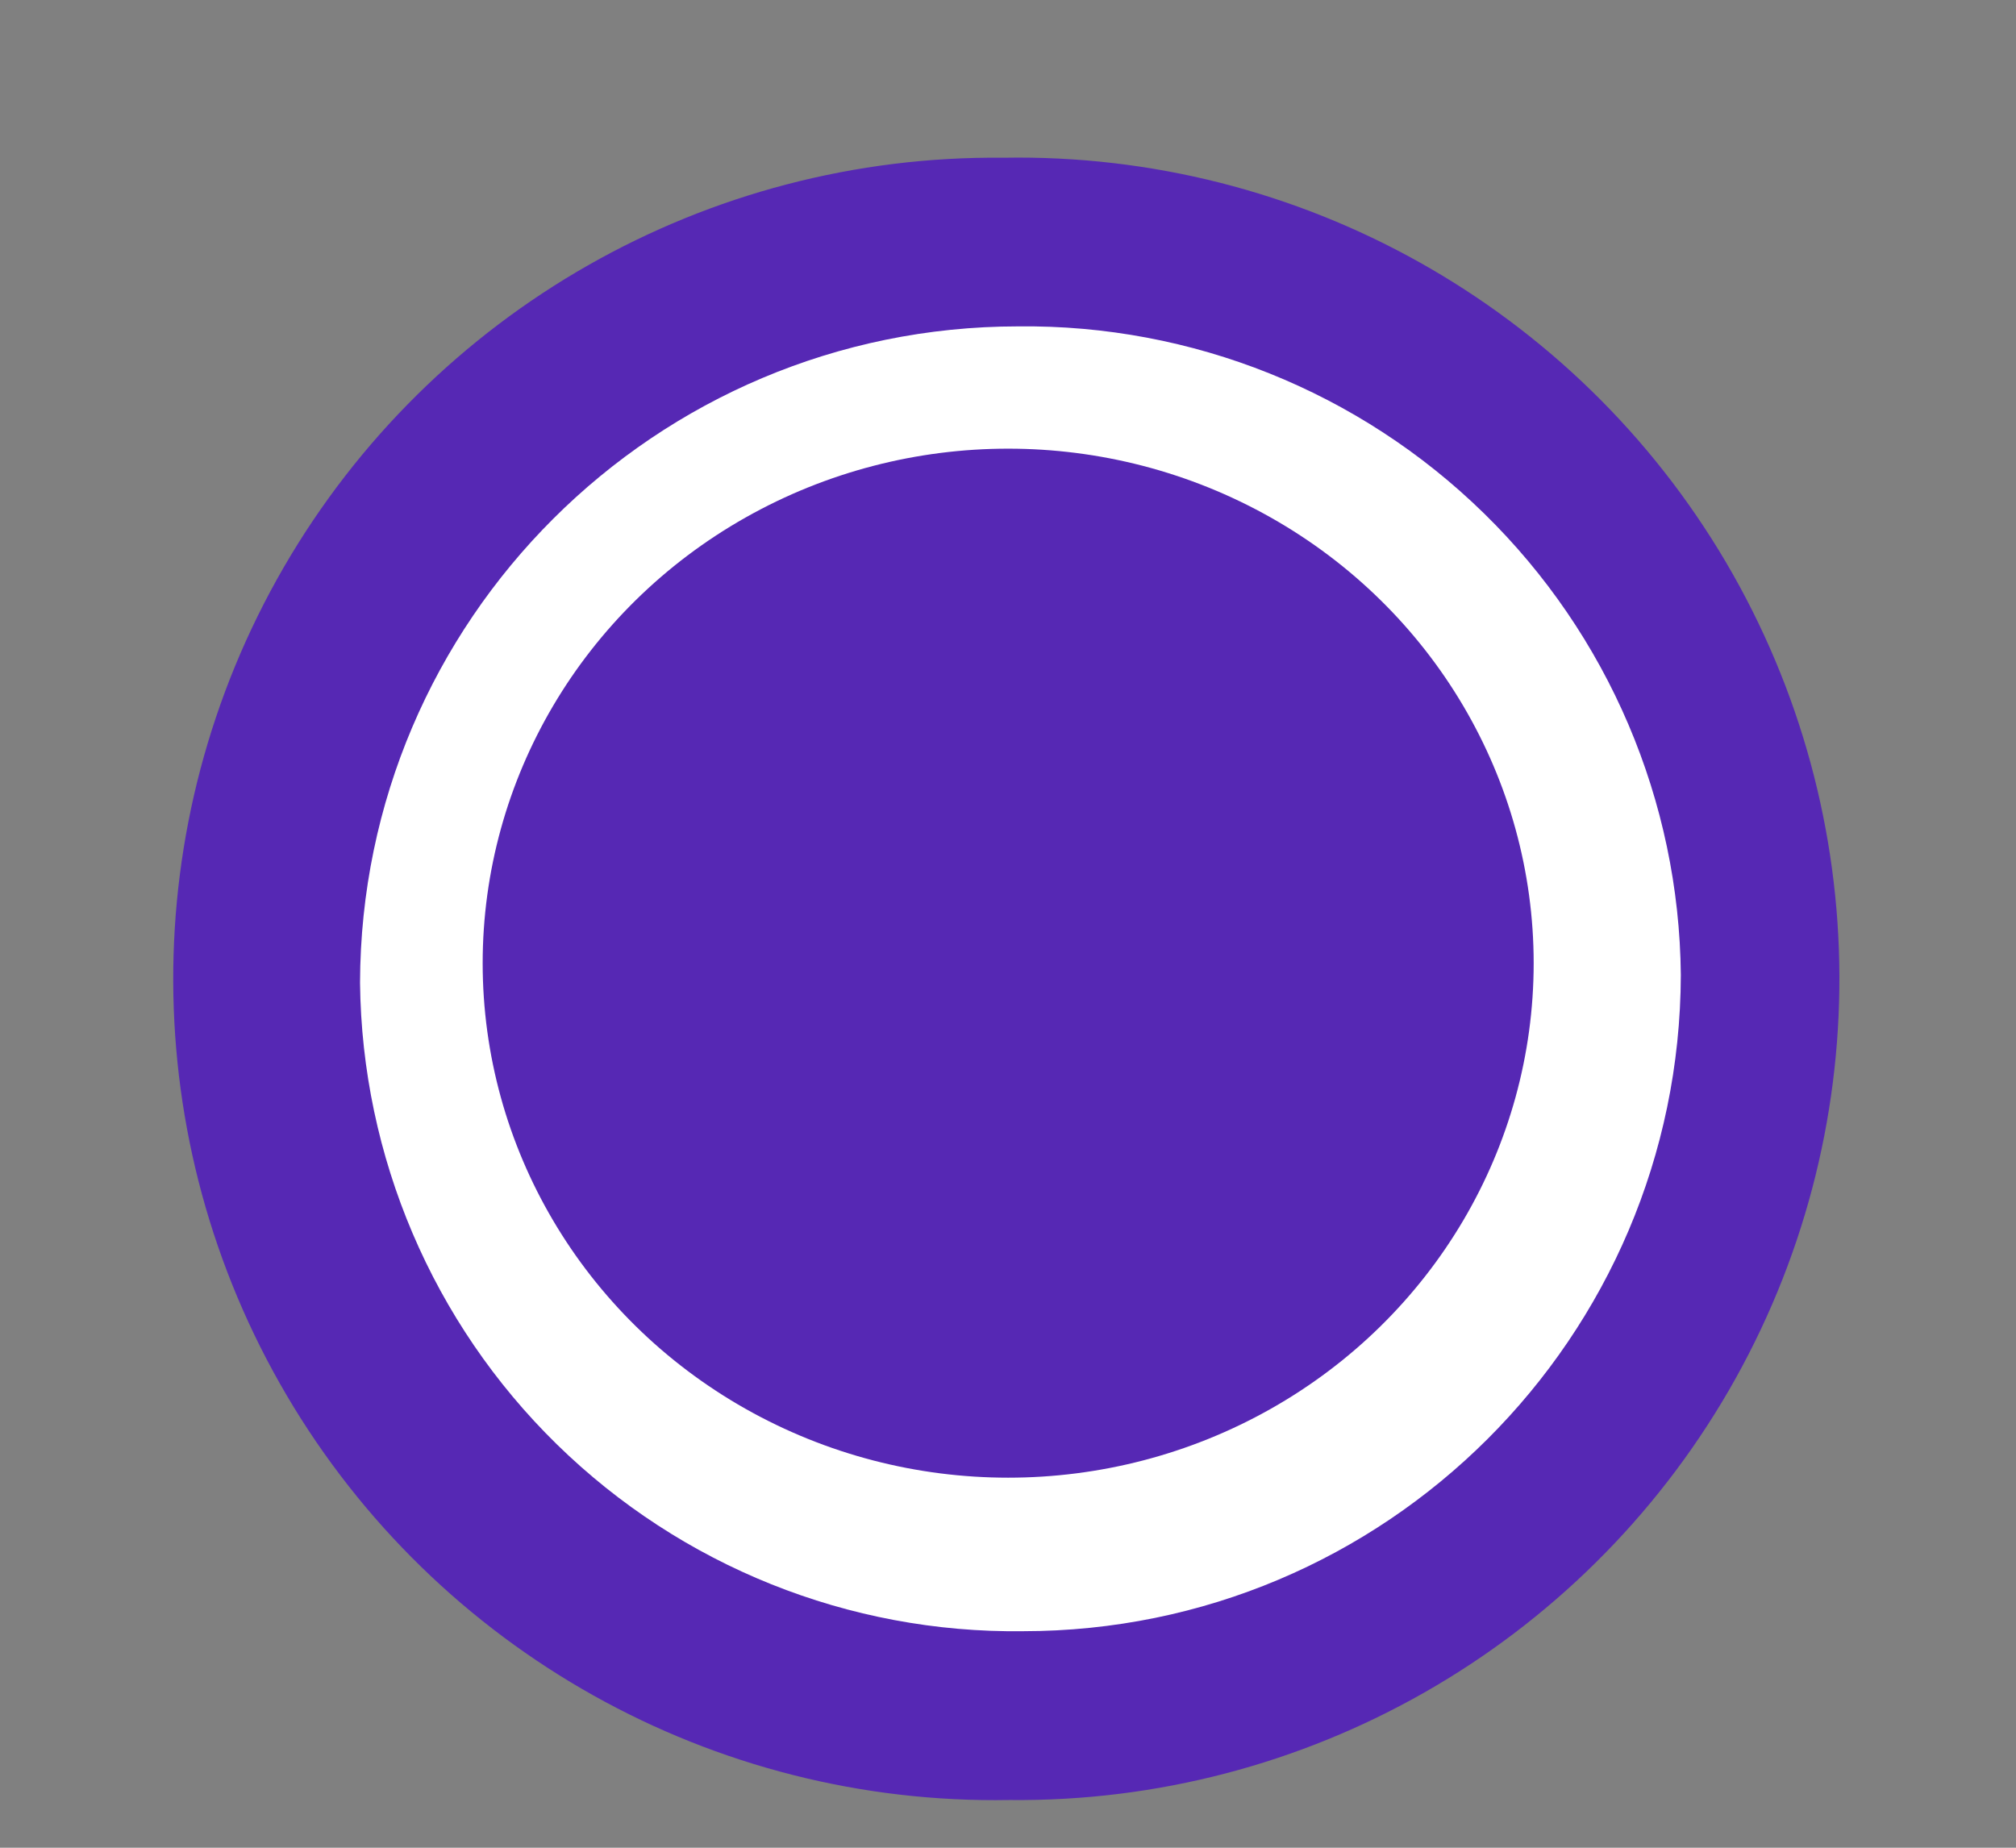 <?xml version="1.0" encoding="UTF-8"?>
<svg width="12px" height="11px" viewBox="0 0 12 11" version="1.1" xmlns="http://www.w3.org/2000/svg" xmlns:xlink="http://www.w3.org/1999/xlink">
    <rect x="0" y="0" width="12" height="11" fill="#808080" stroke="none"/>
    <title>Untitled</title>
    <g id="Page-1" stroke="none" stroke-width="1" fill="none" fill-rule="evenodd">
        <g id="Group-2334" fill-rule="nonzero">
            <g id="Group_2333">
                <g id="Group_2218" transform="translate(0.052, 0.915)">
                    <path d="M5.943,0.023 C7.706,-0 9.345,0.928 10.233,2.452 C11.12,3.975 11.118,5.859 10.228,7.381 C9.337,8.903 7.696,9.827 5.933,9.8 C4.17,9.824 2.531,8.896 1.643,7.372 C0.756,5.848 0.758,3.965 1.648,2.443 C2.539,0.921 4.18,-0.004 5.943,0.023 L5.943,0.023 Z" id="Path_2184" fill="#5628b4" transform="translate(5.938, 4.912) rotate(179.73) translate(-5.938, -4.912) "></path>
                    <path d="M6.026,1.028 C7.061,1.02 8.057,1.425 8.794,2.153 C9.53,2.88 9.947,3.871 9.953,4.907 C9.937,7.066 8.177,8.805 6.018,8.796 C4.982,8.803 3.987,8.398 3.25,7.67 C2.513,6.943 2.096,5.952 2.091,4.917 C2.107,2.757 3.867,1.018 6.026,1.028 Z" id="Path_2185" fill="#FFFFFF" transform="translate(6.022, 4.912) rotate(179.73) translate(-6.022, -4.912) "></path>
                    <ellipse id="Ellipse_67" fill="#5628b4" transform="translate(5.949, 4.819) rotate(180) translate(-5.949, -4.819) " cx="5.949" cy="4.819" rx="3.128" ry="3.063"></ellipse>
                </g>
            </g>
        </g>
    </g>
</svg>